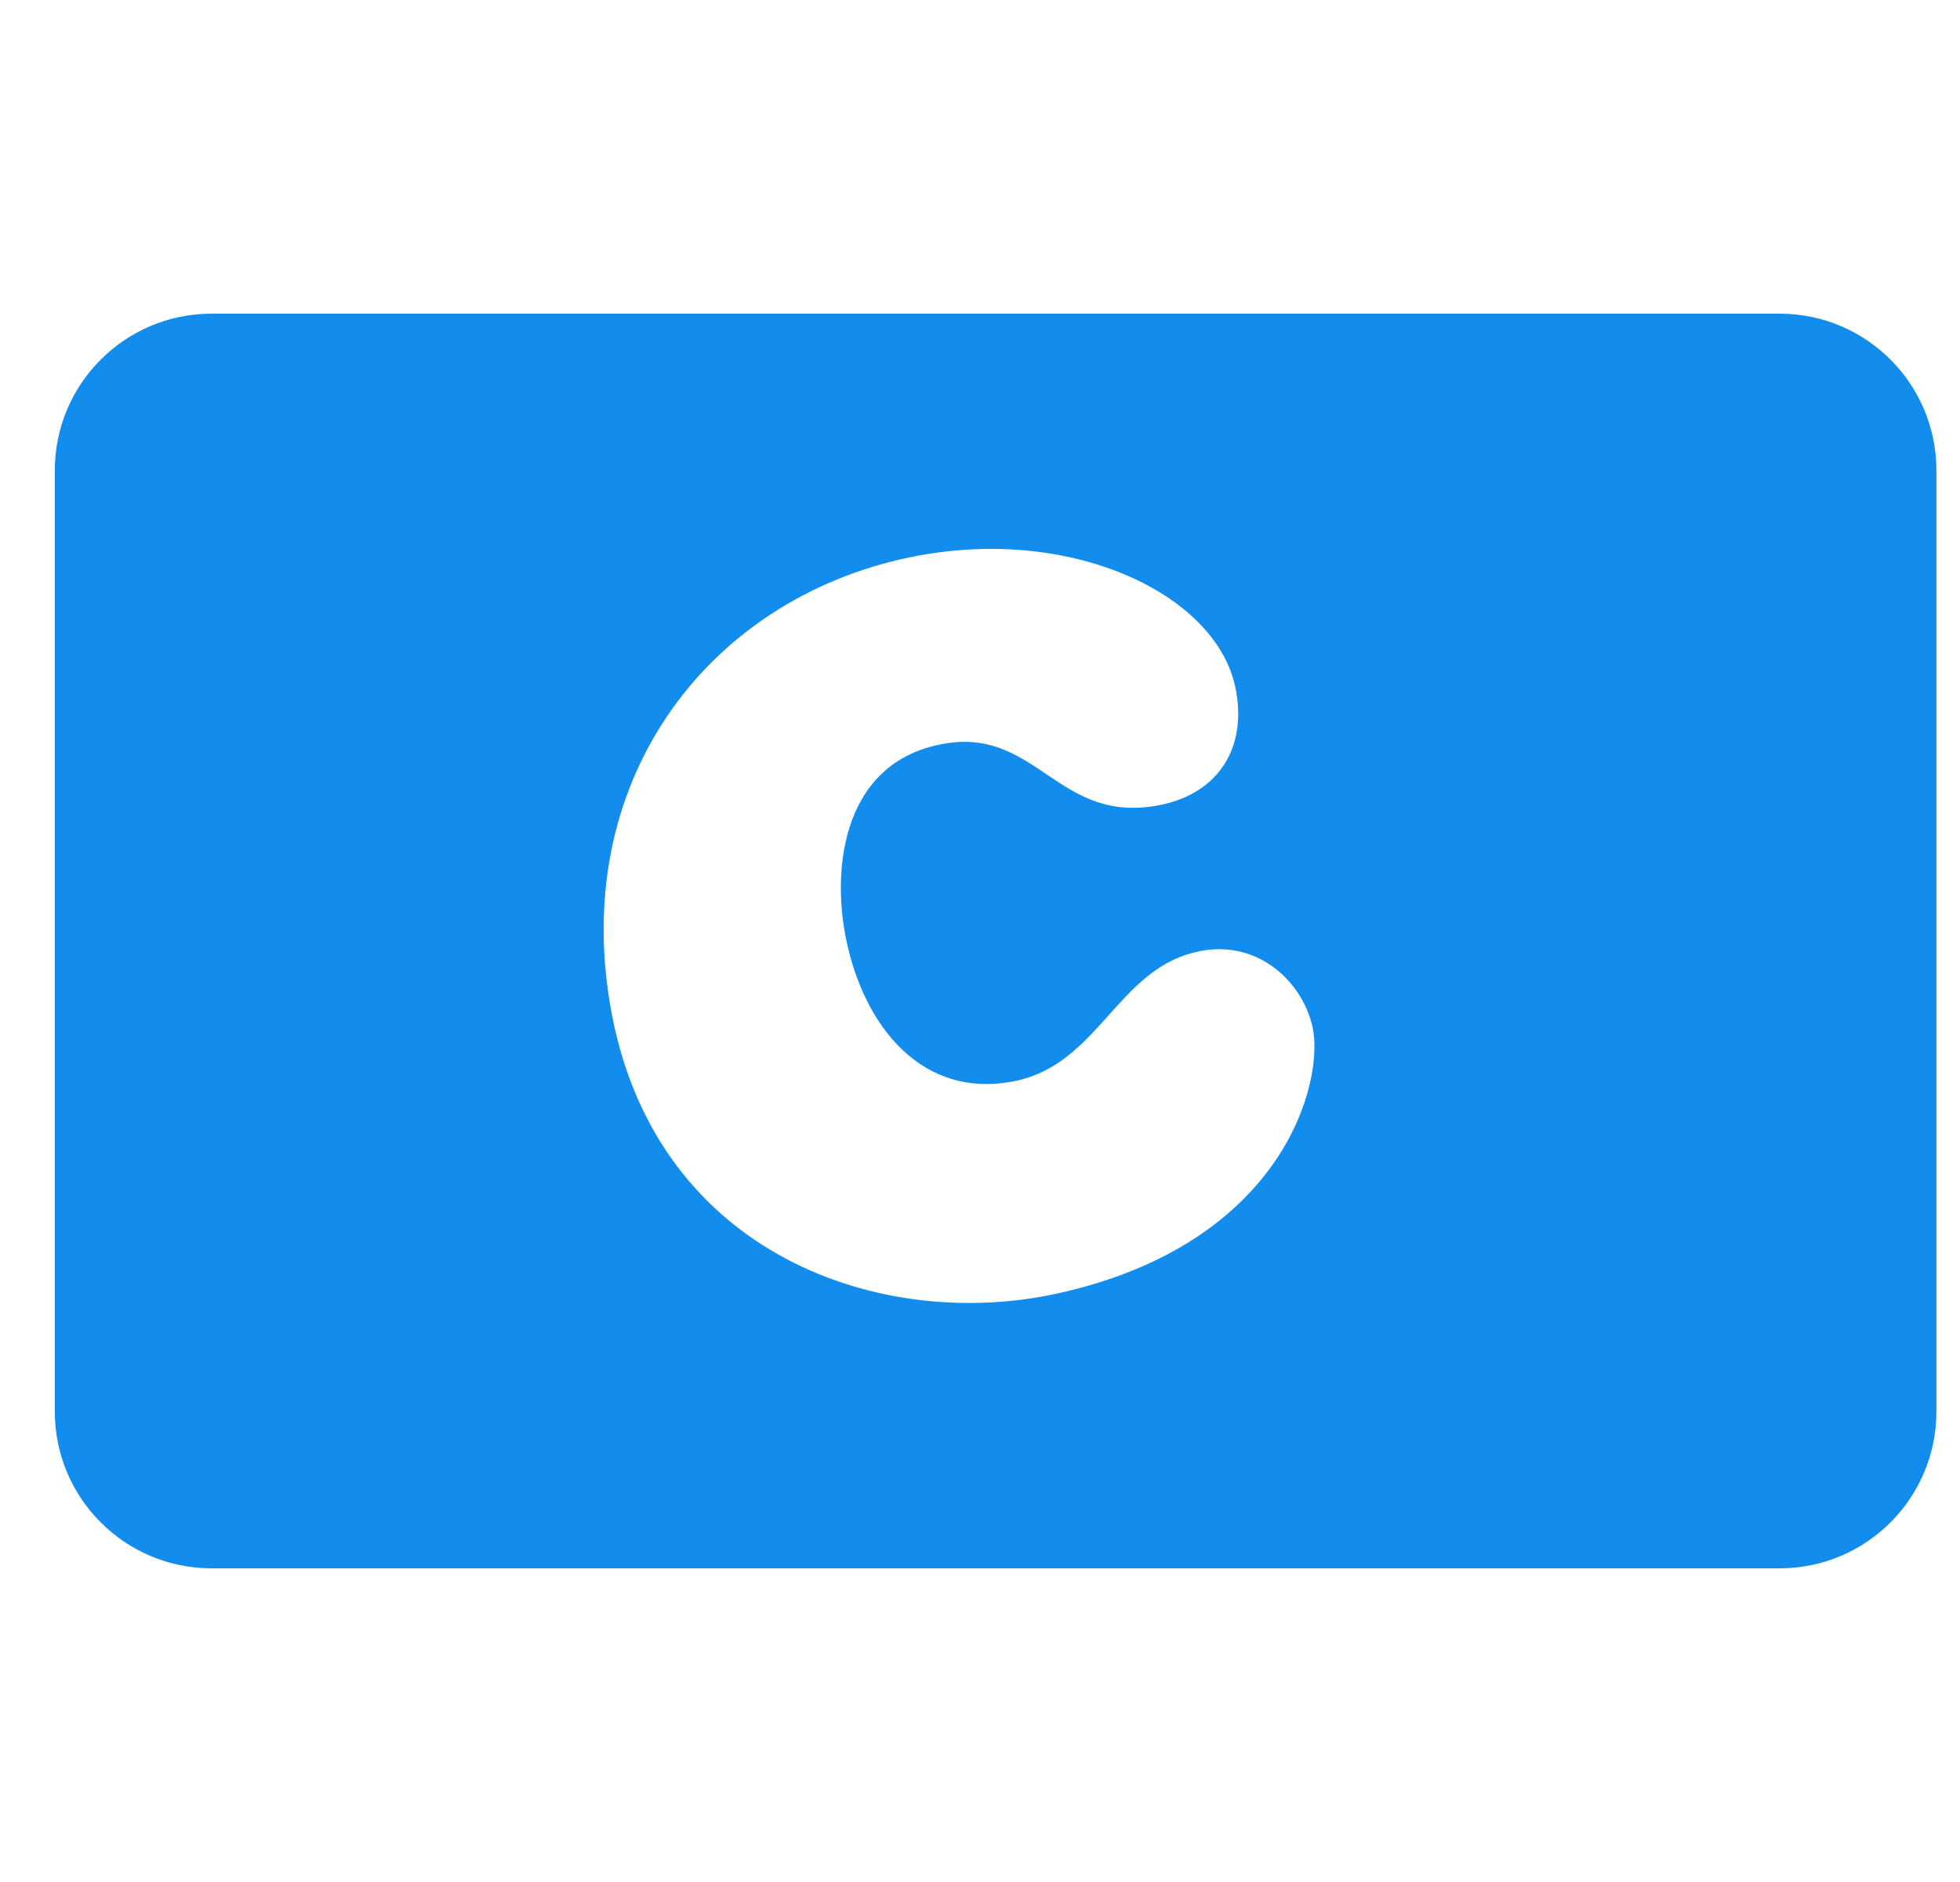 <svg width="25" height="24" viewBox="0 0 25 24" fill="none" xmlns="http://www.w3.org/2000/svg" data-testid="gift-card-icon">
<g clip-path="url(#clip0_221_7538)">
<path fill-rule="evenodd" clip-rule="evenodd" d="M2.699 4H22.699C23.804 4 24.699 4.895 24.699 6V18C24.699 19.105 23.804 20 22.699 20H2.699C1.595 20 0.699 19.105 0.699 18V6C0.699 4.895 1.595 4 2.699 4ZM11.6 7.108C8.996 7.651 7.235 10.003 7.808 12.954C8.4 16.004 11.245 16.992 13.496 16.493C16.392 15.852 16.898 13.774 16.74 13.089C16.604 12.496 16.006 11.949 15.236 12.145C14.252 12.383 14 13.566 12.955 13.784C11.769 14.031 11.018 13.094 10.79 11.967C10.602 11.042 10.763 9.678 12.081 9.478C13.238 9.302 13.509 10.523 14.797 10.266C15.56 10.113 15.928 9.505 15.749 8.729C15.469 7.551 13.624 6.687 11.6 7.108Z" fill="#128CED"/>
</g>
<defs>
<clipPath id="clip0_221_7538">
<rect width="24" height="24" fill="white" transform="translate(0.699)"/>
</clipPath>
</defs>
</svg>
